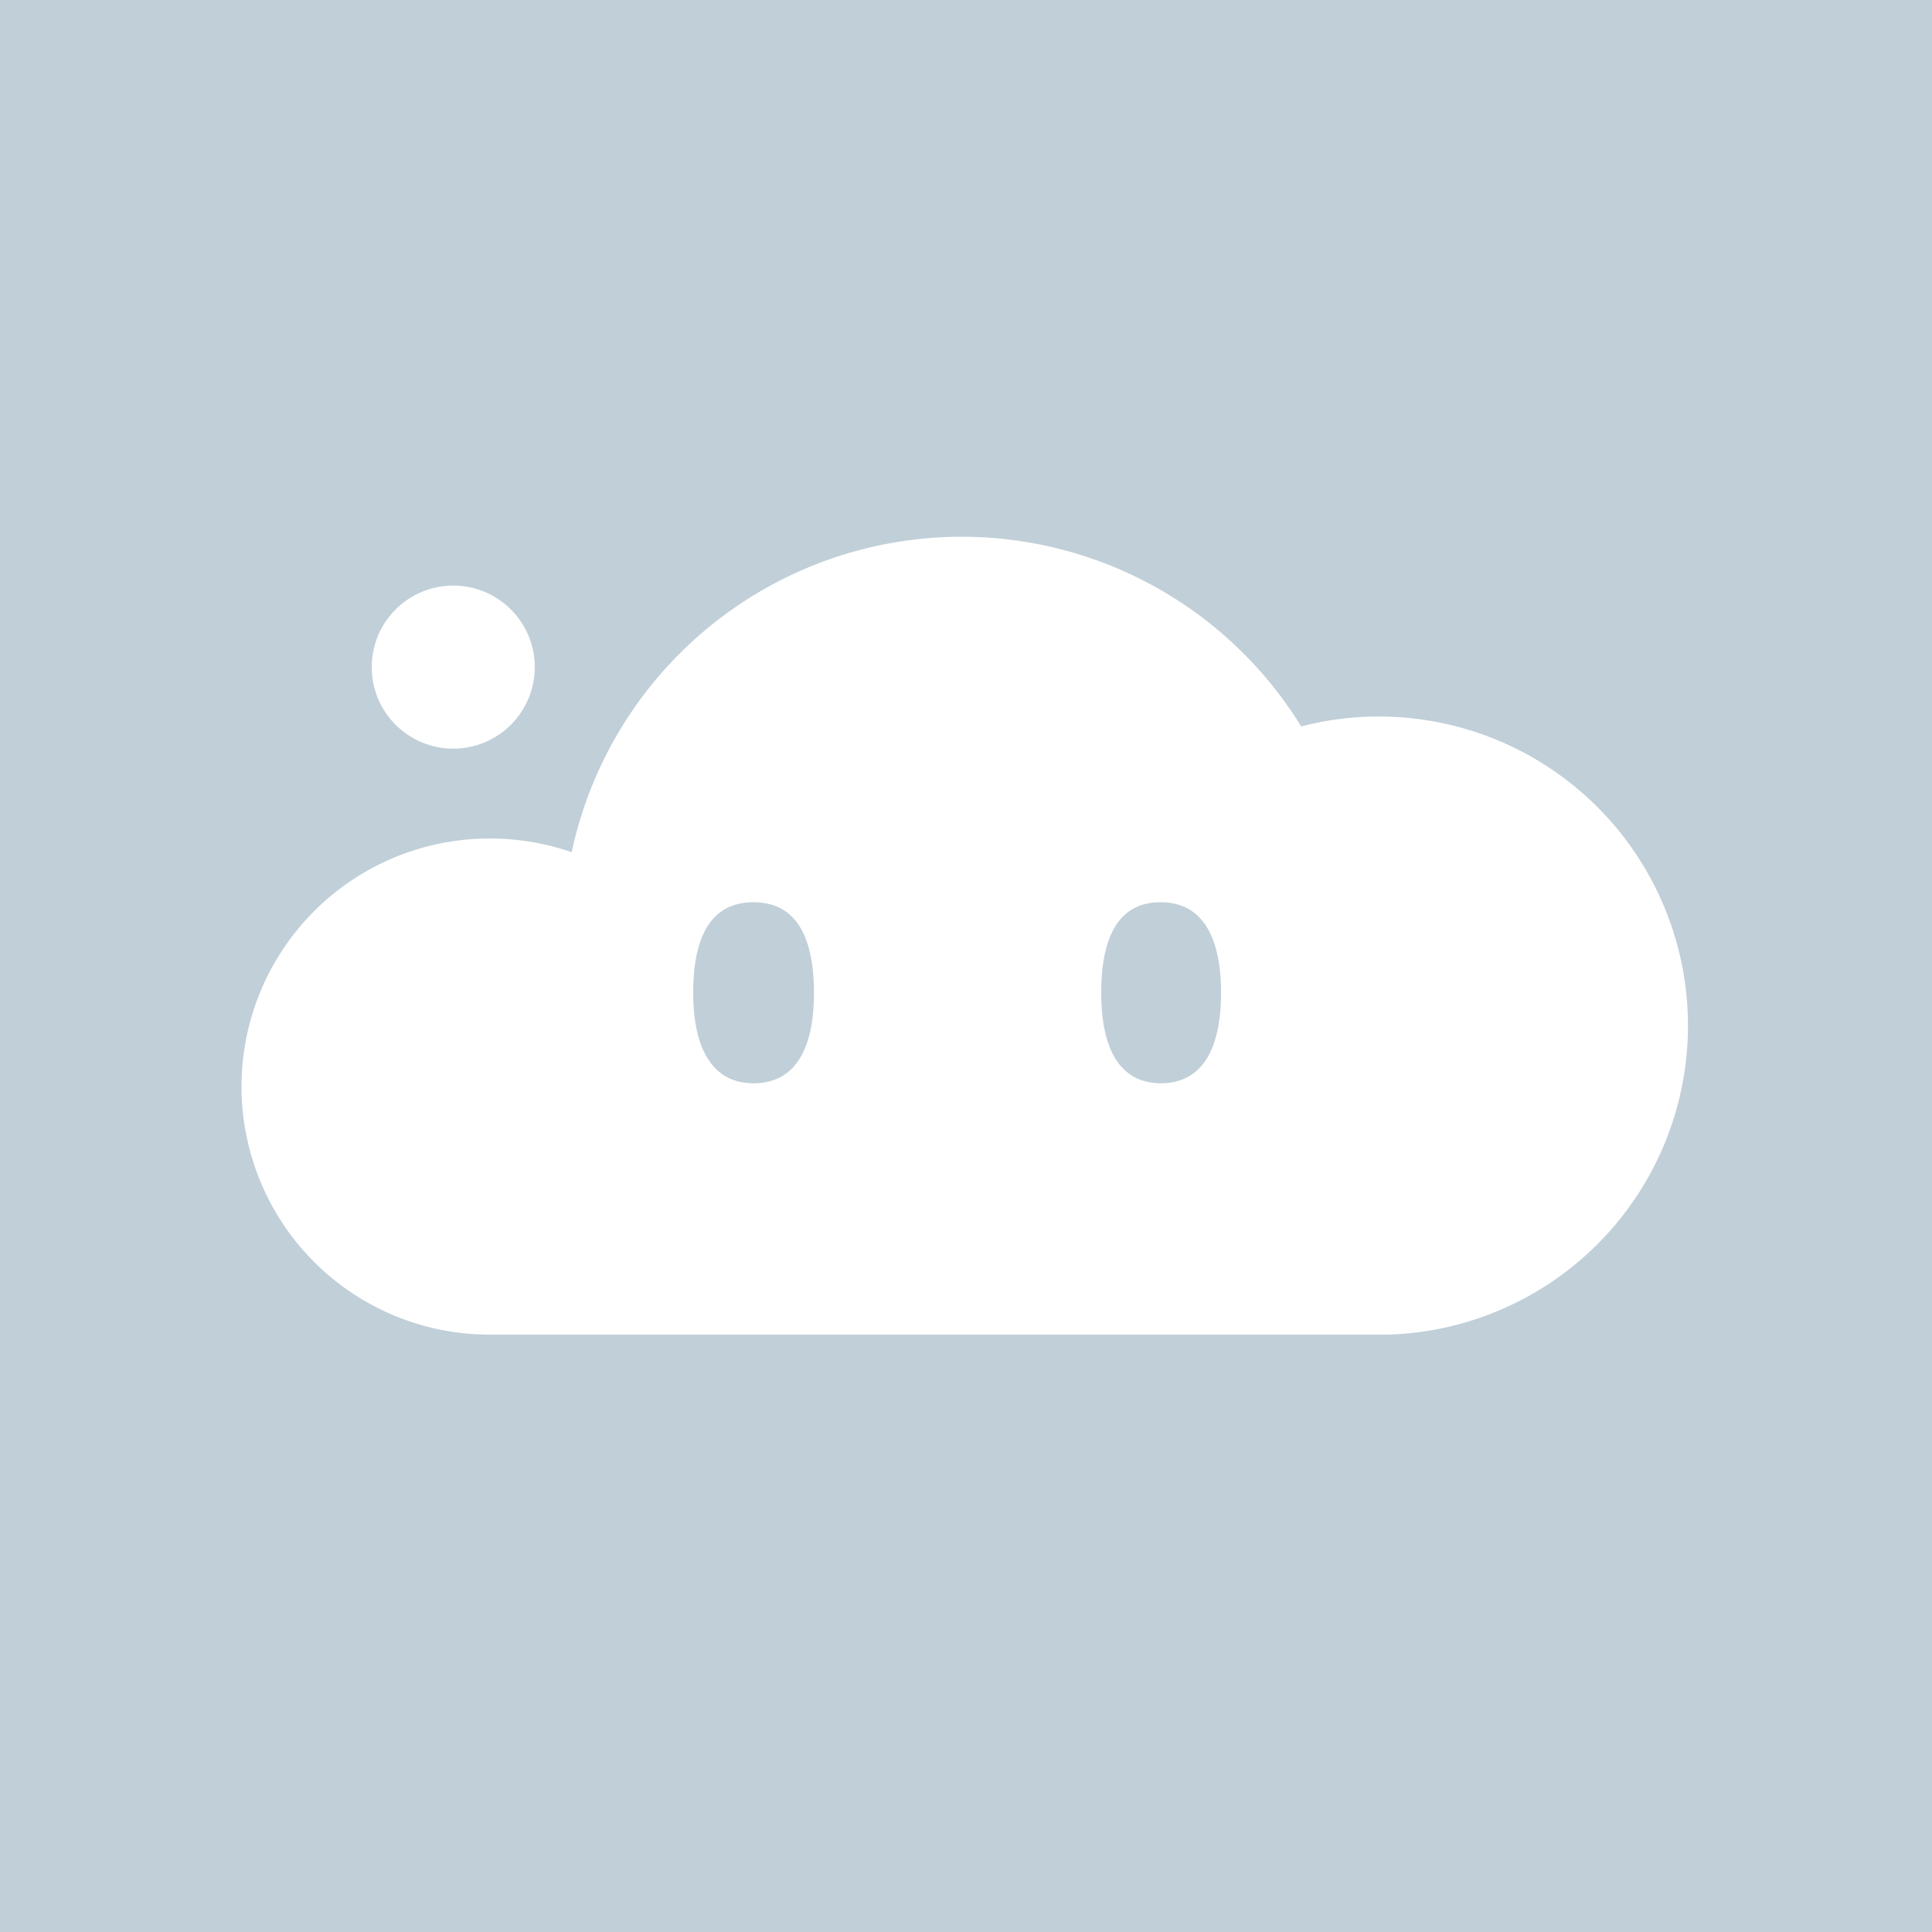 <svg xmlns="http://www.w3.org/2000/svg" width="100" height="100" viewBox="0 0 100 100">
  <rect width="100" height="100" fill="#c0cfd8" />
  <path
    d="M25.34,69.08a12.84,12.84,0,0,1,0-25.68,13,13,0,0,1,4.25.71A20.64,20.64,0,0,1,67.35,37.6a16,16,0,1,1,4.49,31.48H25.34ZM23.46,38.75a4.22,4.22,0,1,0-4.22-4.22A4.22,4.22,0,0,0,23.46,38.75ZM39,56.07c2.35,0,3.13-2.09,3.13-4.68S41.39,46.7,39,46.7s-3.12,2.1-3.12,4.69S36.7,56.07,39,56.07Zm21.07,0c2.35,0,3.13-2.09,3.13-4.68s-.78-4.69-3.13-4.69S57,48.8,57,51.39,57.77,56.07,60.11,56.07Z"
    fill="#fff" />
</svg>